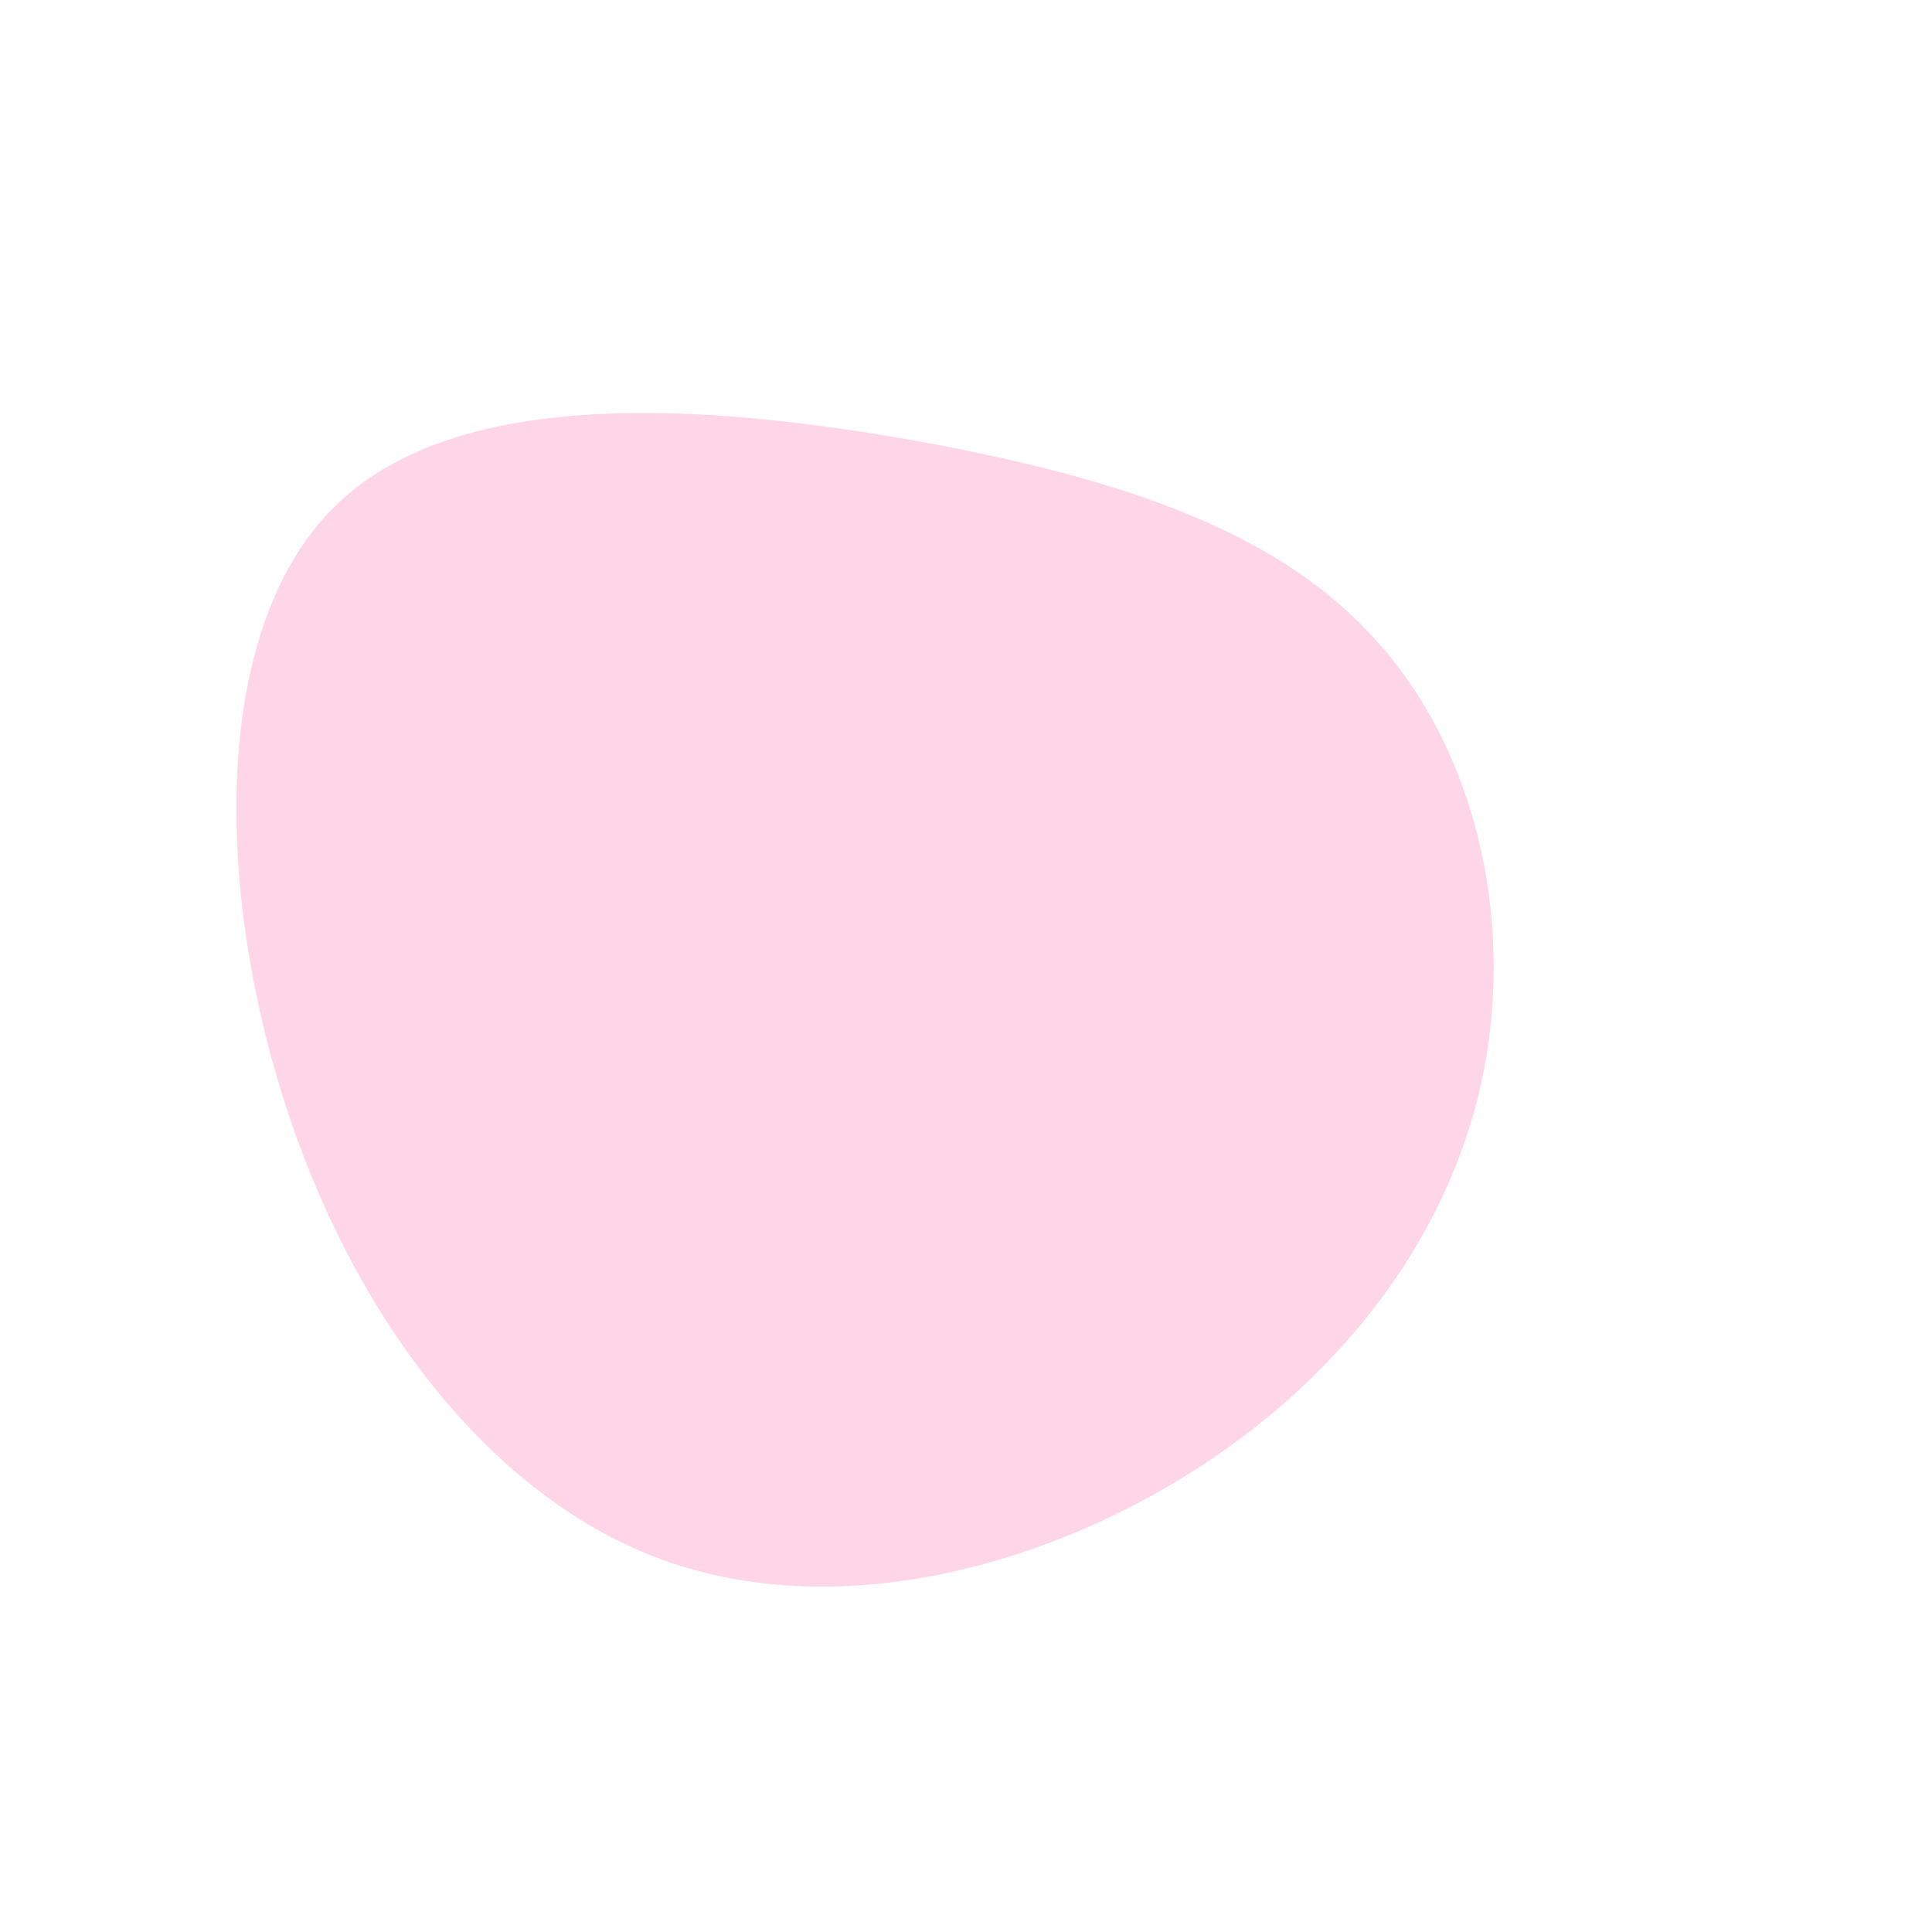 <svg viewBox="0 0 200 200" xmlns="http://www.w3.org/2000/svg">
  <path fill="#FFD6E8" d="M42.9,-33.2C53.1,-21.6,56.9,-3.9,53.3,12.3C49.7,28.4,38.7,42.9,22.7,52.8C6.7,62.7,-14.3,67.9,-31.9,61.3C-49.4,54.7,-63.6,36.2,-70.7,13.6C-77.8,-8.9,-78,-35.6,-65,-47.9C-52.1,-60.2,-26,-58.1,-4.8,-54.3C16.4,-50.4,32.8,-44.9,42.9,-33.2Z" transform="translate(100 100)" />
</svg>